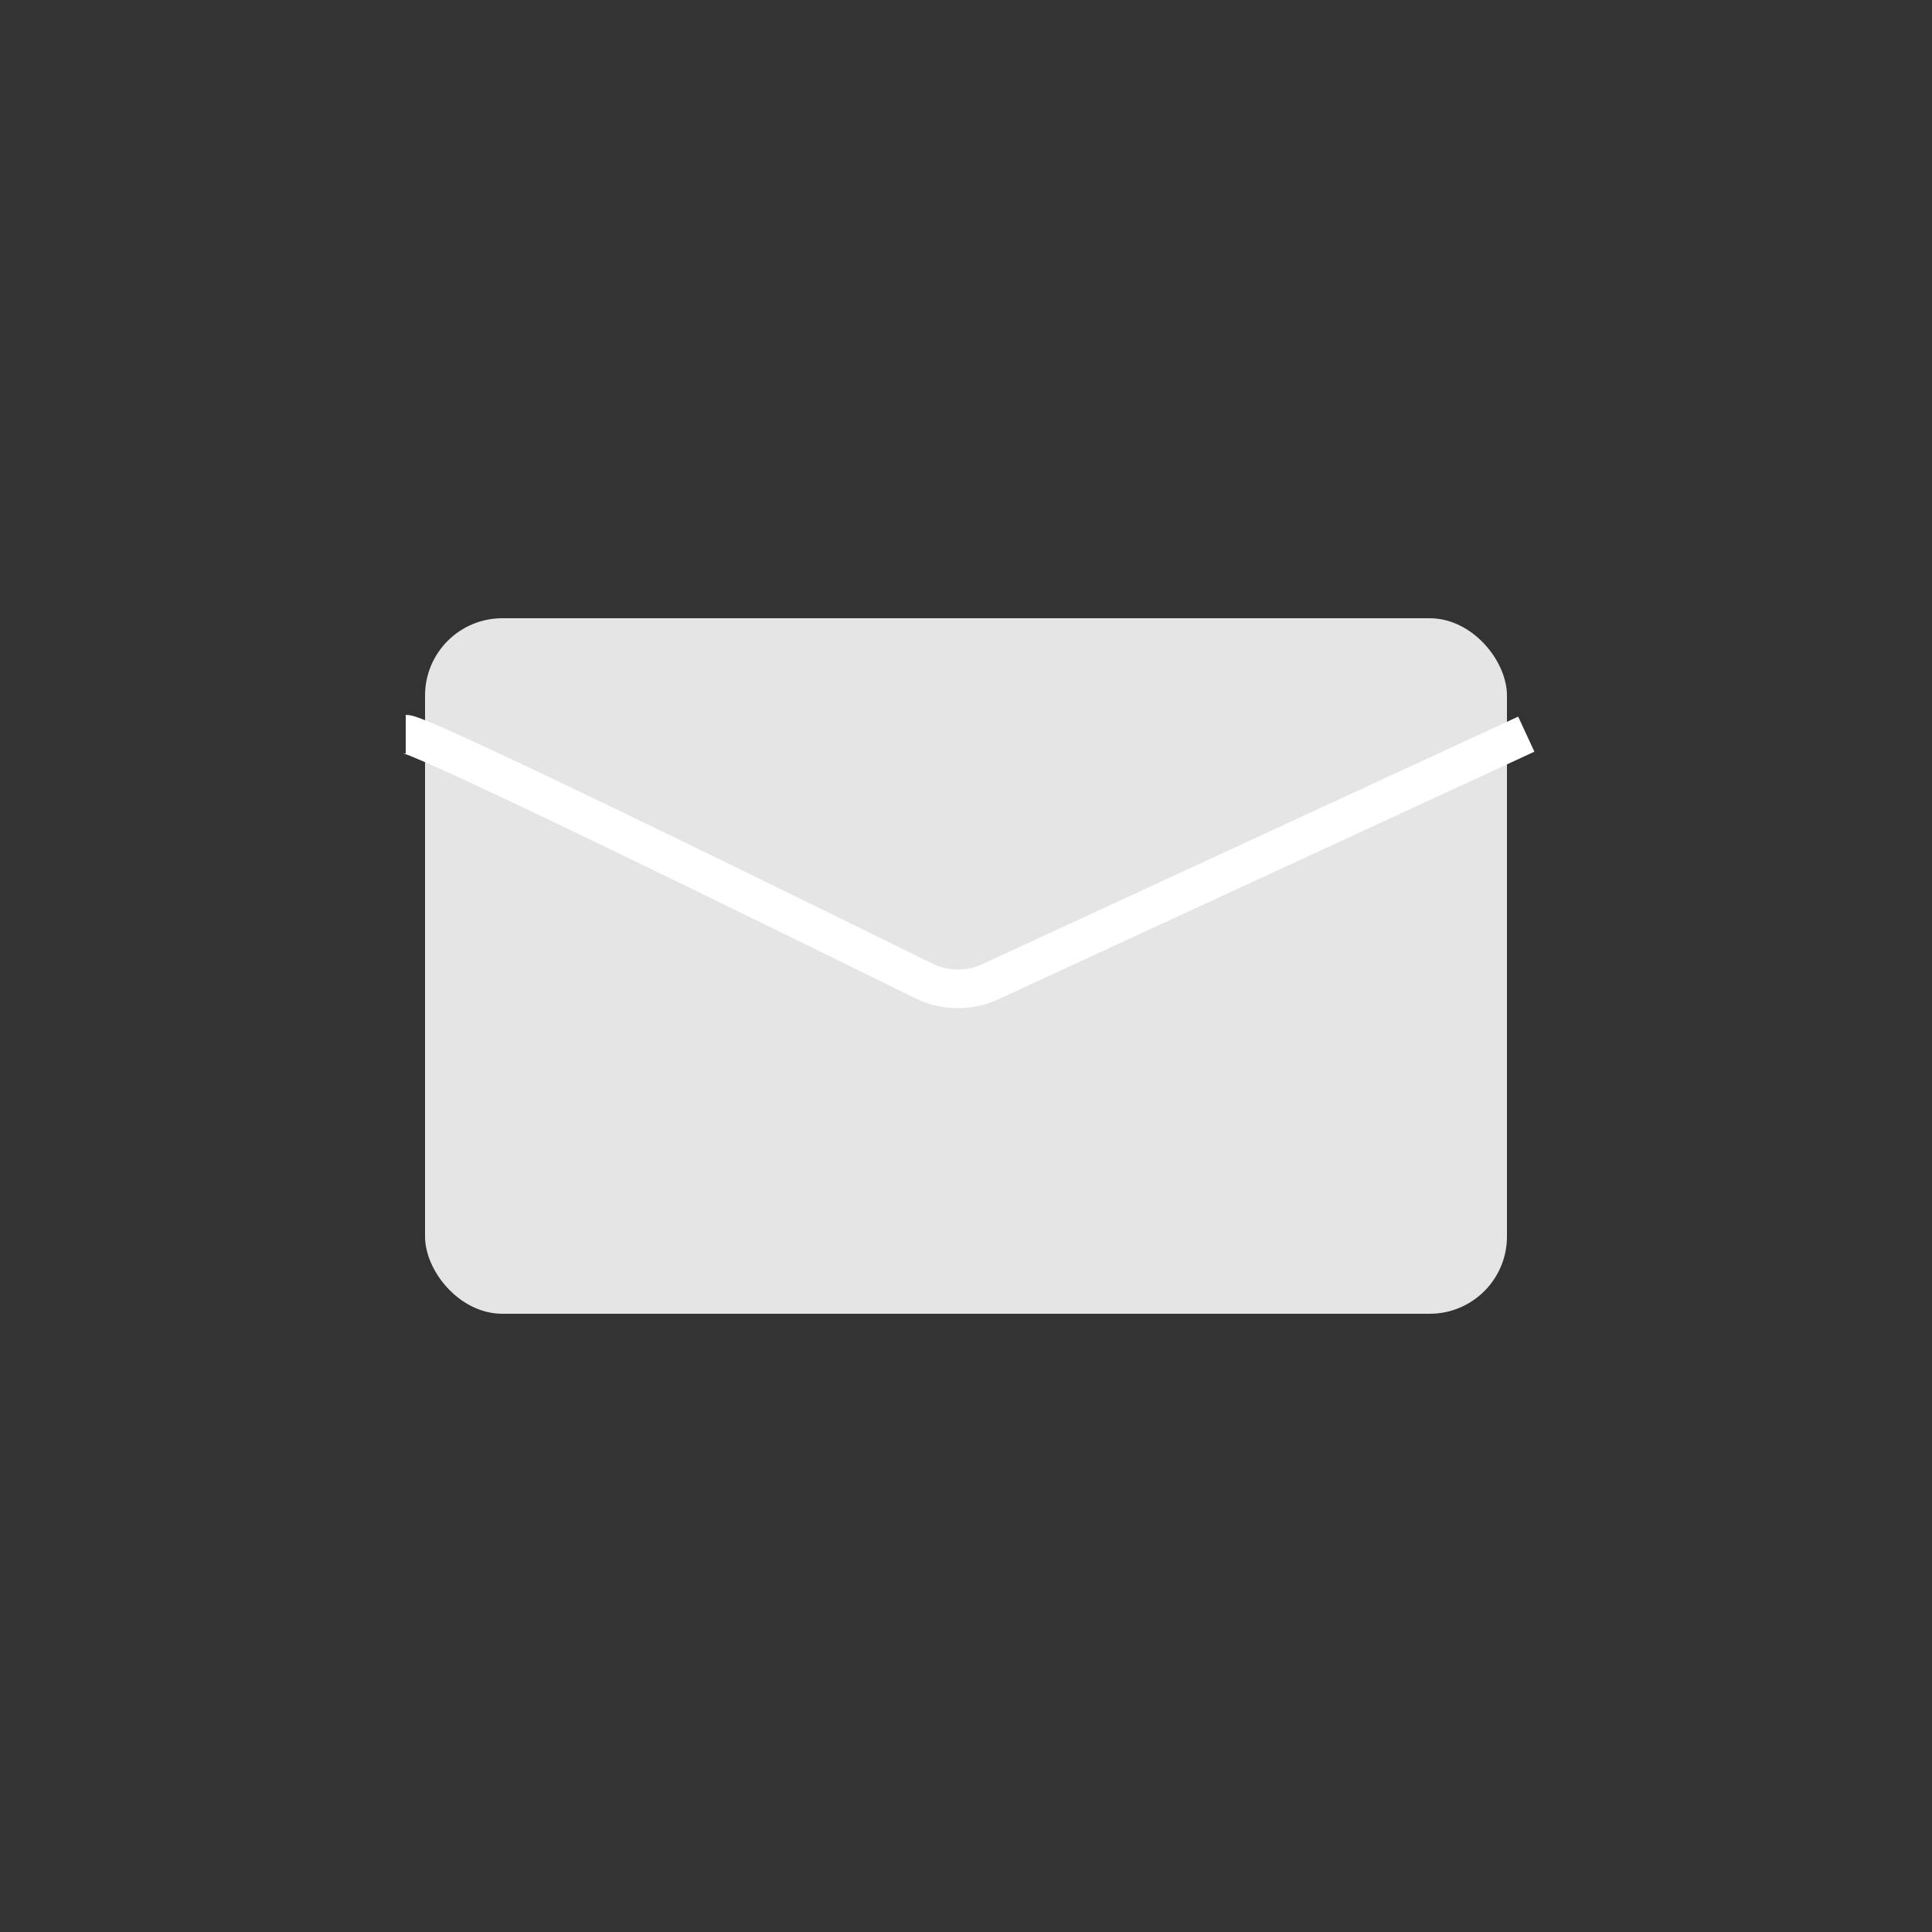 <?xml version="1.0" encoding="UTF-8"?>
<svg width="50px" height="50px" viewBox="0 0 50 50" version="1.1" xmlns="http://www.w3.org/2000/svg" xmlns:xlink="http://www.w3.org/1999/xlink">
    <rect x="0" y="0" width="50" height="50" fill="#333333" stroke="none"/>
    <!-- Generator: Sketch 47.1 (45422) - http://www.bohemiancoding.com/sketch -->
    <title>icons / email</title>
    <desc>Created with Sketch.</desc>
    <defs></defs>
    <g id="Symbols" stroke="none" stroke-width="1" fill="none" fill-rule="evenodd">
        <g id="icons-/-email">
            <rect id="Rectangle-2" fill="#E5E5E5" x="11" y="16" width="28" height="18" rx="2"></rect>
            <path d="M10.5,19 C10.791,19 15.26,21.129 23.908,25.386 L23.908,25.386 C24.449,25.652 25.082,25.66 25.63,25.407 L39.5,19" id="Path-3" stroke="#FFFFFF"></path>
        </g>
    </g>
</svg>